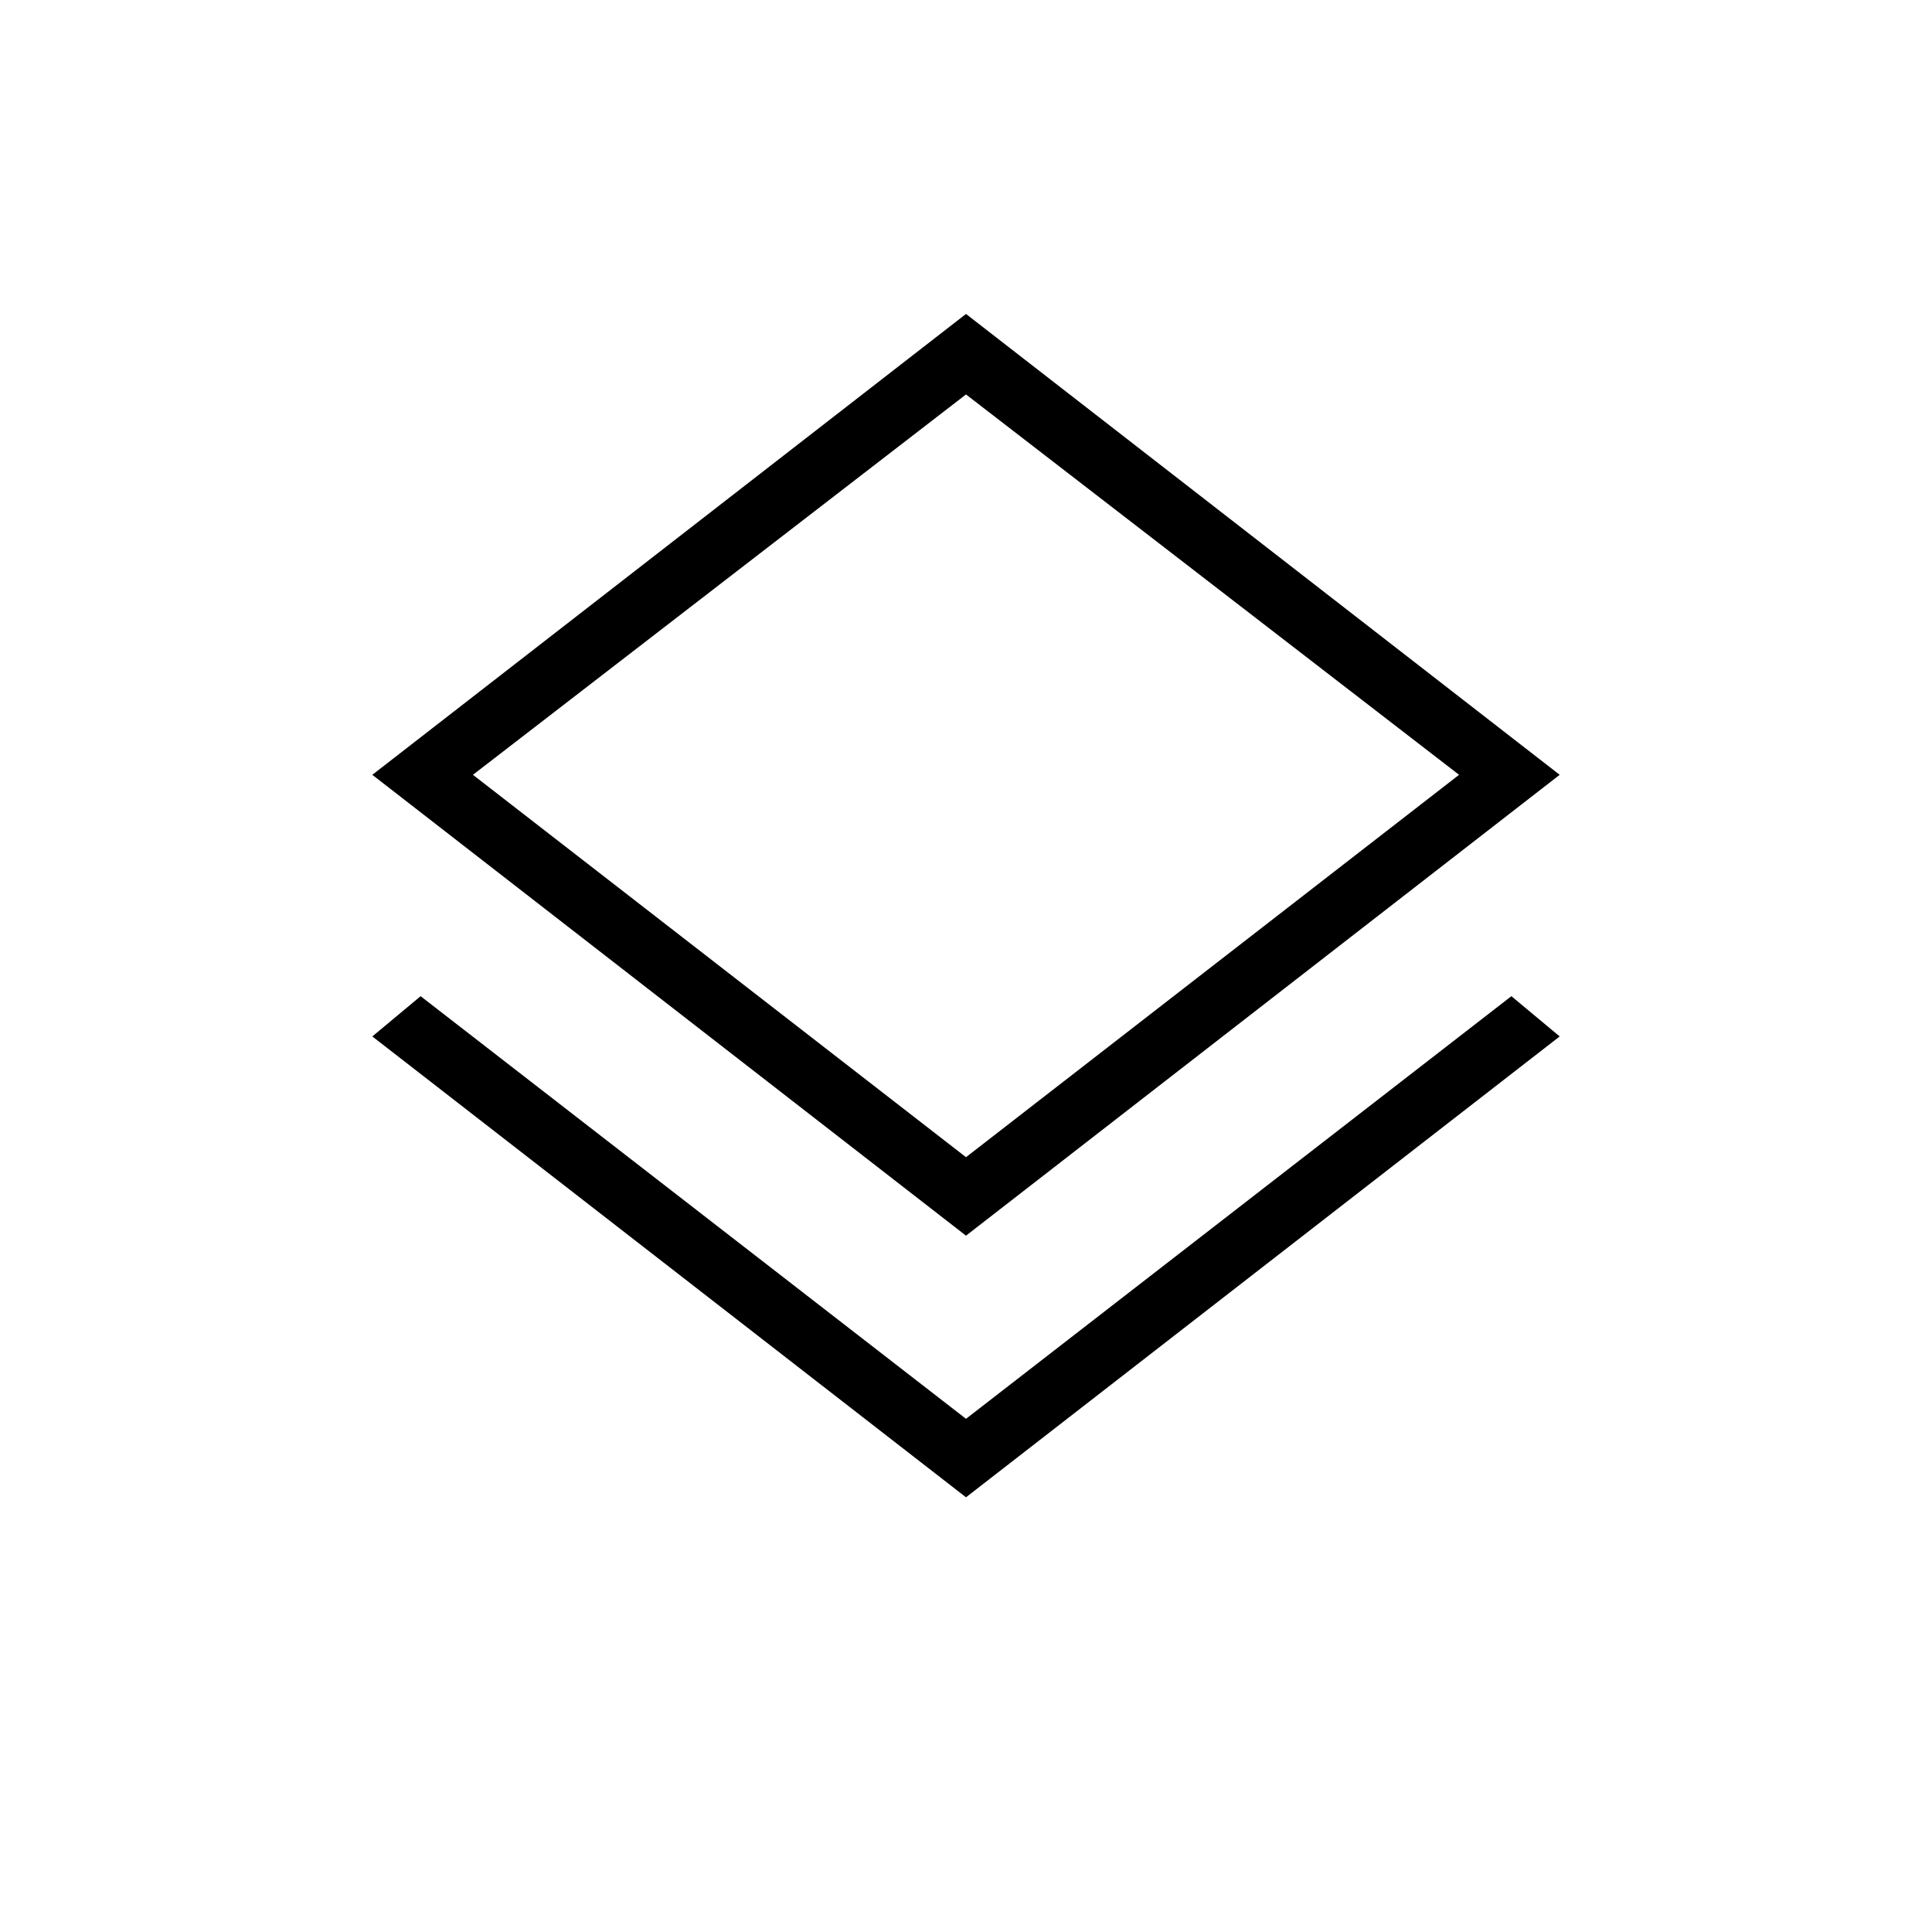 <svg xmlns="http://www.w3.org/2000/svg" width="48" height="48" viewBox="0 0 48 48"><path d="M24 37.2 9.25 25.75l1.2-1L24 35.25l13.55-10.5 1.2 1Zm0-6.5L9.25 19.25 24 7.8l14.75 11.45Zm0-11.95Zm0 10 12.25-9.5L24 9.8l-12.25 9.45Z"/></svg>